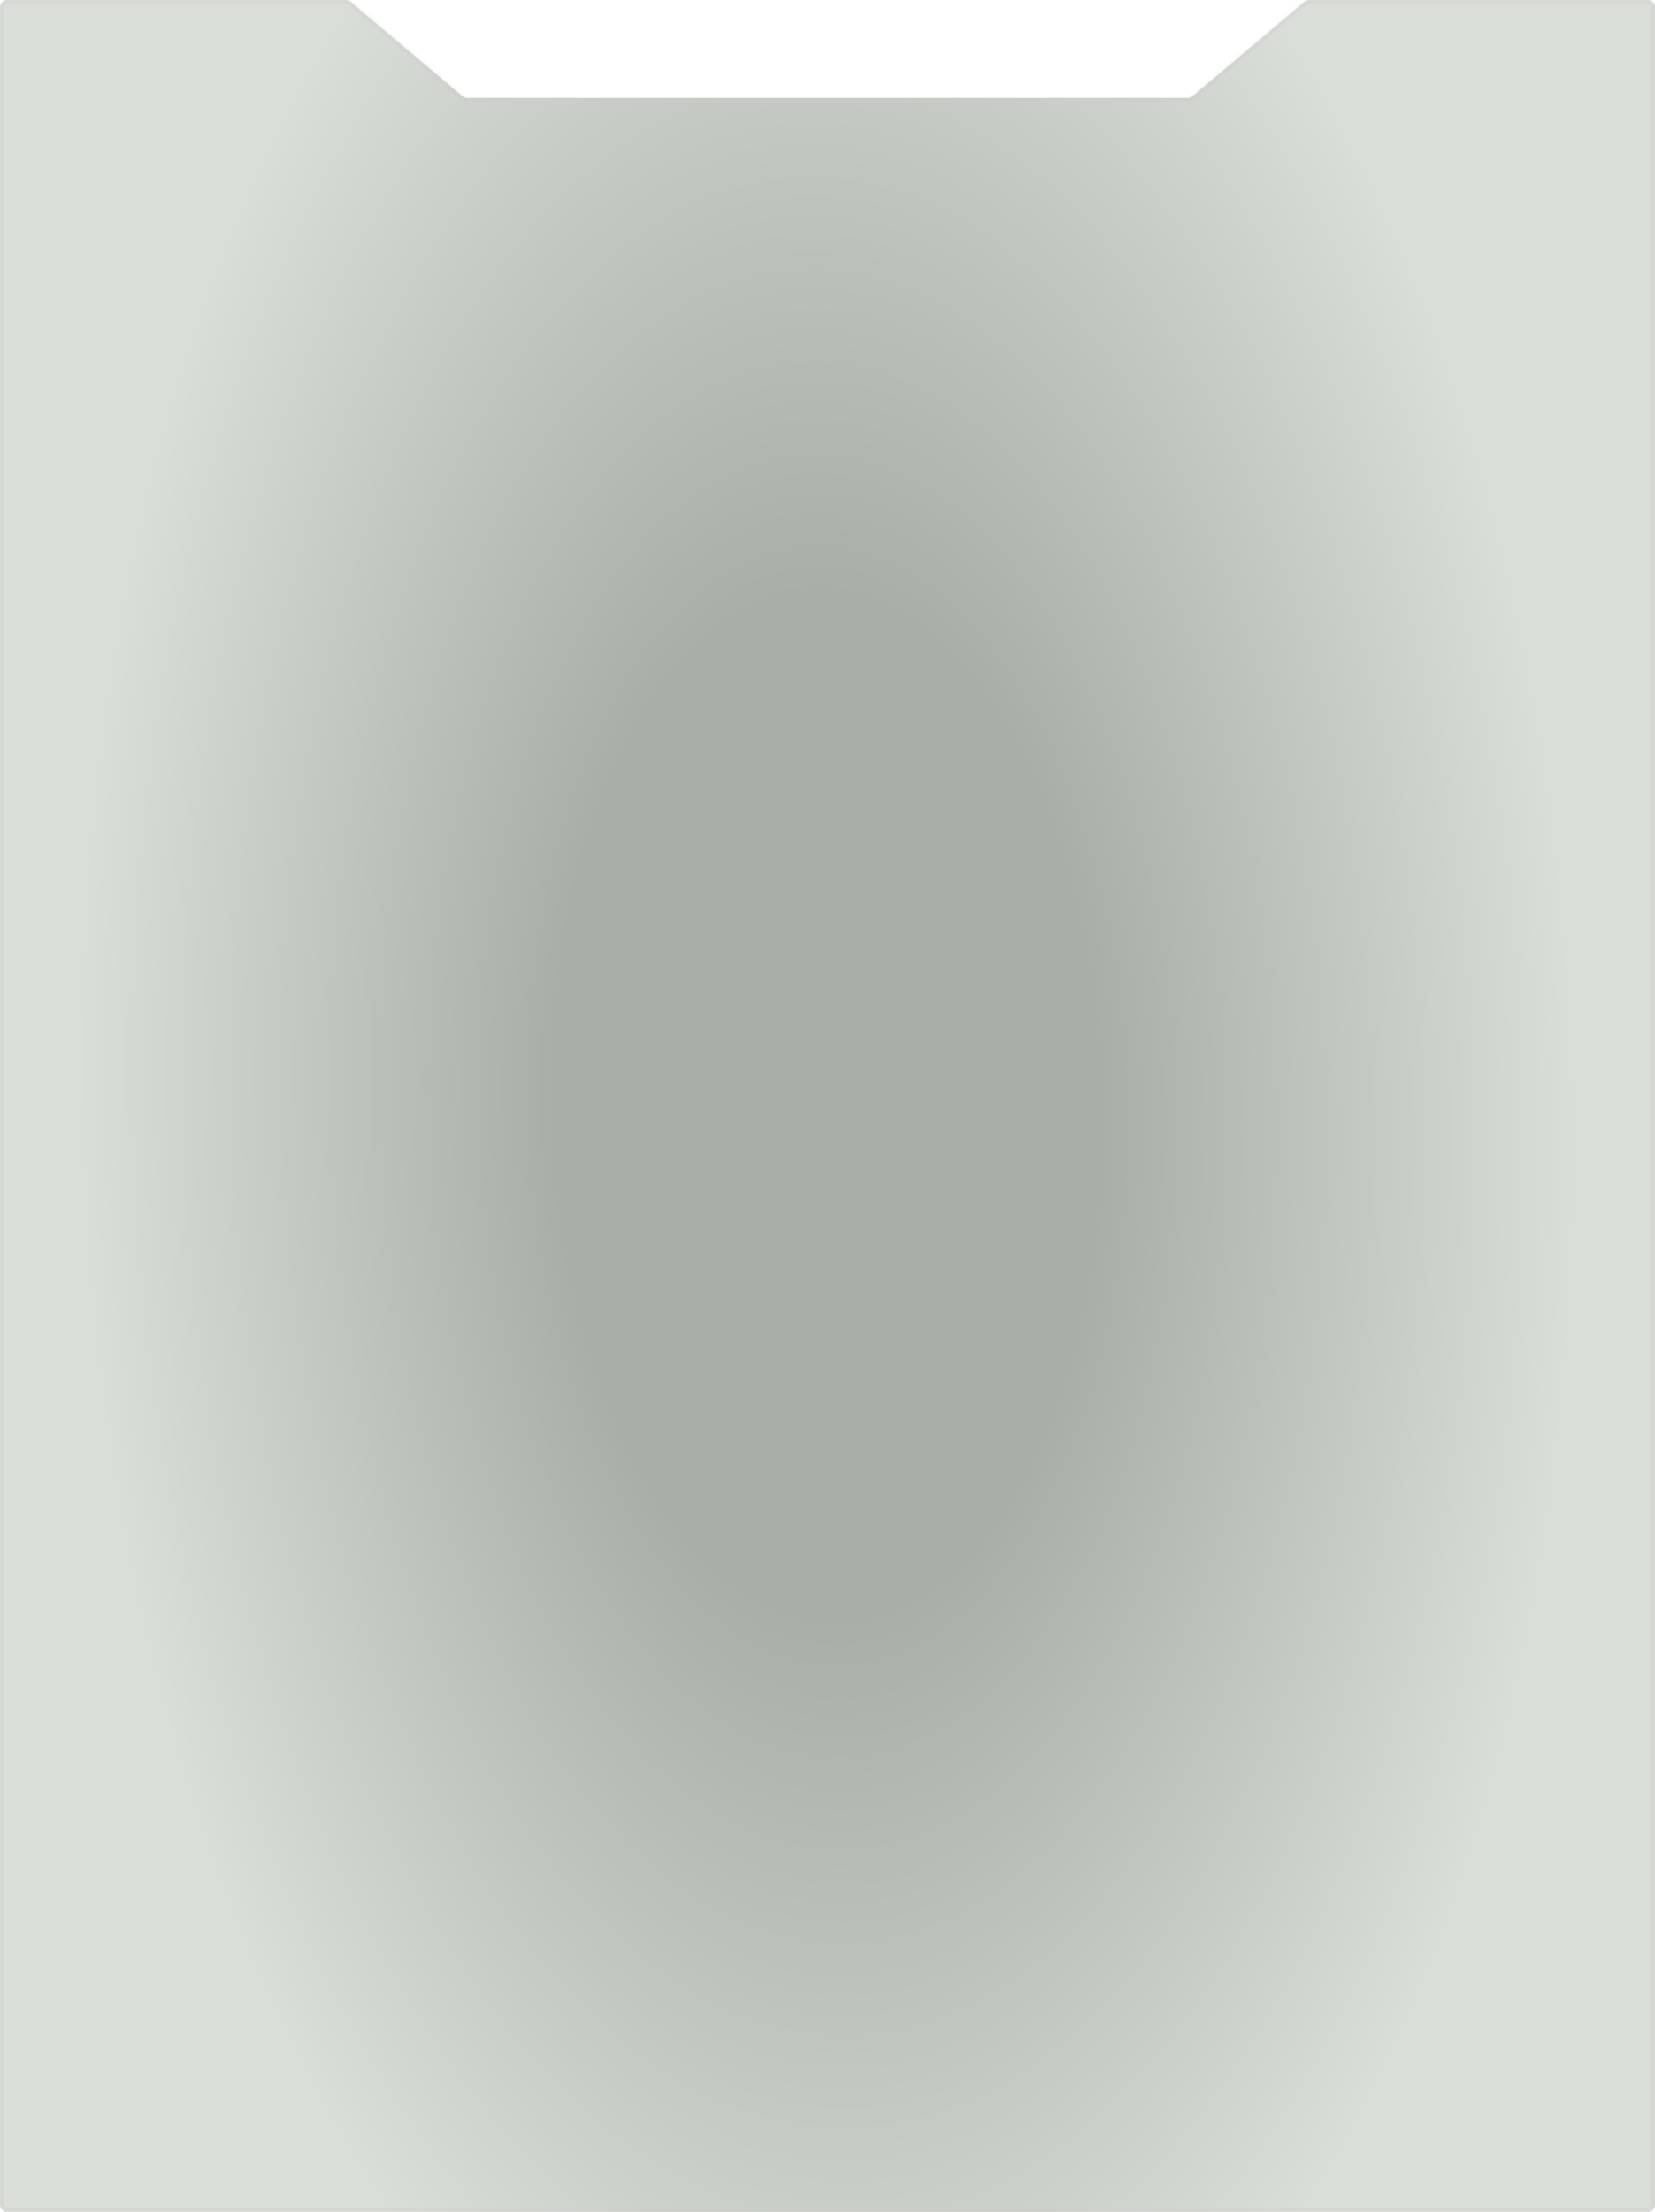 <svg width="456" height="609" viewBox="0 0 456 609" fill="none" xmlns="http://www.w3.org/2000/svg">
<mask id="path-1-inside-1_513_514" fill="white">
<path fill-rule="evenodd" clip-rule="evenodd" d="M0 2C0 0.895 0.895 0 2 0H32H95.269C95.741 0 96.198 0.167 96.559 0.471L127.441 26.529C127.802 26.833 128.259 27 128.731 27H224H232H327.269C327.741 27 328.198 26.833 328.559 26.529L359.441 0.471C359.802 0.167 360.259 0 360.731 0H424H454C455.105 0 456 0.895 456 2V27V591V607C456 608.105 455.105 609 454 609H2C0.895 609 0 608.105 0 607V590.5V27V2Z"/>
</mask>
<path fill-rule="evenodd" clip-rule="evenodd" d="M0 2C0 0.895 0.895 0 2 0H32H95.269C95.741 0 96.198 0.167 96.559 0.471L127.441 26.529C127.802 26.833 128.259 27 128.731 27H224H232H327.269C327.741 27 328.198 26.833 328.559 26.529L359.441 0.471C359.802 0.167 360.259 0 360.731 0H424H454C455.105 0 456 0.895 456 2V27V591V607C456 608.105 455.105 609 454 609H2C0.895 609 0 608.105 0 607V590.5V27V2Z" fill="url(#paint0_radial_513_514)"/>
<path d="M127.441 26.529L126.796 27.293L127.441 26.529ZM359.441 0.471L358.796 -0.293L359.441 0.471ZM96.559 0.471L97.204 -0.293L96.559 0.471ZM328.559 26.529L329.204 27.293L328.559 26.529ZM32 -1H2V1H32V-1ZM95.269 -1H32V1H95.269V-1ZM128.086 25.764L97.204 -0.293L95.914 1.236L126.796 27.293L128.086 25.764ZM224 26H128.731V28H224V26ZM232 26H224V28H232V26ZM327.269 26H232V28H327.269V26ZM358.796 -0.293L327.914 25.764L329.204 27.293L360.086 1.236L358.796 -0.293ZM424 -1H360.731V1H424V-1ZM454 -1H424V1H454V-1ZM457 27V2H455V27H457ZM457 591V27H455V591H457ZM457 607V591H455V607H457ZM2 610H454V608H2V610ZM-1 590.5V607H1V590.5H-1ZM-1 27V590.5H1V27H-1ZM-1 2V27H1V2H-1ZM454 1C454.552 1 455 1.448 455 2H457C457 0.343 455.657 -1 454 -1V1ZM126.796 27.293C127.338 27.75 128.023 28 128.731 28V26C128.495 26 128.267 25.916 128.086 25.764L126.796 27.293ZM360.086 1.236C360.267 1.083 360.495 1 360.731 1V-1C360.023 -1 359.338 -0.75 358.796 -0.293L360.086 1.236ZM2 608C1.448 608 1 607.552 1 607H-1C-1 608.657 0.343 610 2 610V608ZM95.269 1C95.505 1 95.733 1.083 95.914 1.236L97.204 -0.293C96.662 -0.75 95.977 -1 95.269 -1V1ZM327.269 28C327.977 28 328.662 27.75 329.204 27.293L327.914 25.764C327.733 25.916 327.505 26 327.269 26V28ZM455 607C455 607.552 454.552 608 454 608V610C455.657 610 457 608.657 457 607H455ZM2 -1C0.343 -1 -1 0.343 -1 2H1C1 1.448 1.448 1 2 1V-1Z" fill="#CACAC8" fill-opacity="0.39" mask="url(#path-1-inside-1_513_514)"/>
<defs>
<radialGradient id="paint0_radial_513_514" cx="0" cy="0" r="1" gradientUnits="userSpaceOnUse" gradientTransform="translate(228 304.5) rotate(89.076) scale(385.667 206.37)">
<stop offset="0.365" stop-color="#A9AEA8"/>
<stop offset="1" stop-color="#DADED8"/>
</radialGradient>
</defs>
</svg>
